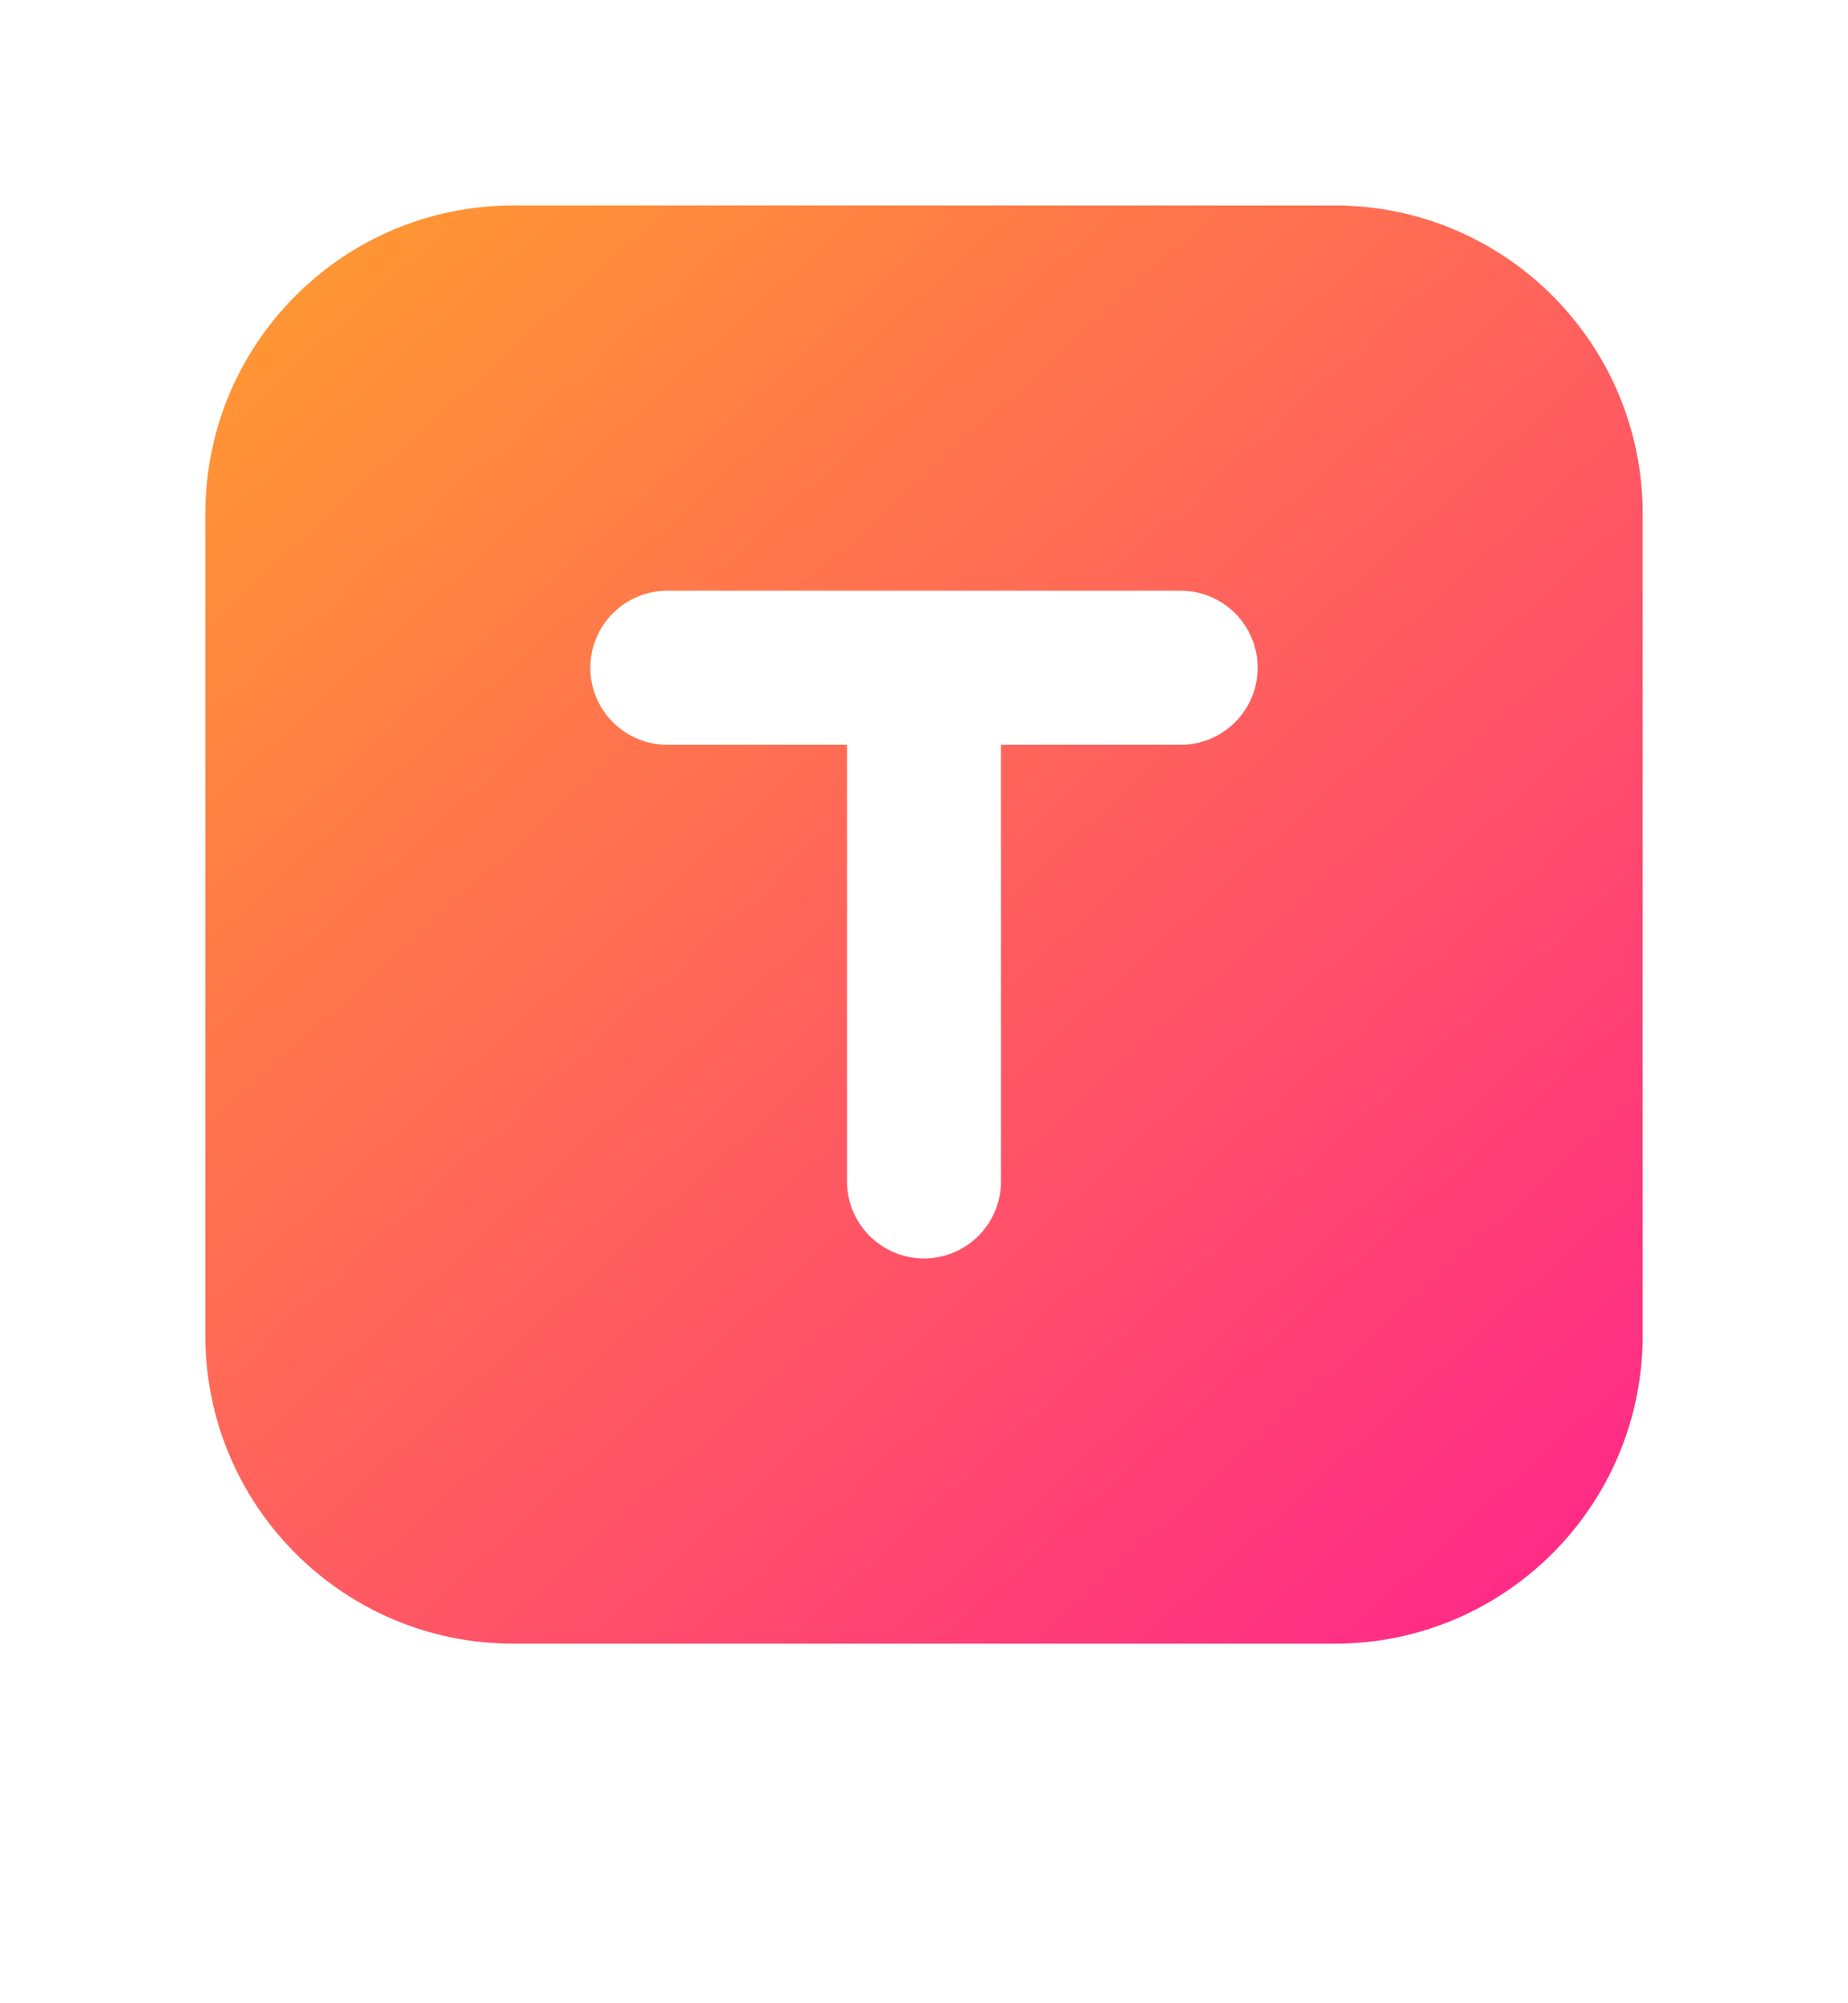 <svg width="96" height="104" viewBox="0 0 96 104" fill="none" xmlns="http://www.w3.org/2000/svg">
<path fill-rule="evenodd" clip-rule="evenodd" d="M69.333 10.667C78.17 10.667 85.333 17.83 85.333 26.667V69.333C85.333 78.17 78.17 85.333 69.333 85.333H26.667C17.83 85.333 10.667 78.17 10.667 69.333V26.667C10.667 17.83 17.83 10.667 26.667 10.667H69.333ZM61.333 30.667H34.667C33.606 30.667 32.589 31.088 31.839 31.839C31.088 32.589 30.667 33.606 30.667 34.667C30.667 35.728 31.088 36.745 31.839 37.495C32.589 38.246 33.606 38.667 34.667 38.667H44V61.333C44 62.394 44.421 63.411 45.172 64.161C45.922 64.912 46.939 65.333 48 65.333C49.061 65.333 50.078 64.912 50.828 64.161C51.579 63.411 52 62.394 52 61.333V38.667H61.333C62.394 38.667 63.411 38.246 64.161 37.495C64.912 36.745 65.333 35.728 65.333 34.667C65.333 33.606 64.912 32.589 64.161 31.839C63.411 31.088 62.394 30.667 61.333 30.667Z" fill="url(#paint0_linear_494_668)"/>
<path d="M44.092 102.269C43.068 102.544 41.976 102.4 41.057 101.87C40.138 101.339 39.468 100.466 39.194 99.441C38.919 98.416 39.063 97.324 39.593 96.406C40.123 95.487 40.997 94.816 42.022 94.542L51.038 92.126L45.172 70.232C44.897 69.208 45.041 68.116 45.571 67.197C46.102 66.278 46.975 65.608 48 65.333C49.025 65.059 50.116 65.203 51.035 65.733C51.954 66.263 52.624 67.137 52.899 68.162L58.765 90.055L67.78 87.64C68.805 87.365 69.897 87.509 70.816 88.04C71.734 88.57 72.405 89.444 72.679 90.468C72.954 91.493 72.81 92.585 72.28 93.504C71.749 94.422 70.876 95.093 69.851 95.367L44.092 102.269Z" fill="url(#paint1_linear_494_668)"/>
<defs>
<linearGradient id="paint0_linear_494_668" x1="10.667" y1="10.667" x2="78" y2="85" gradientUnits="userSpaceOnUse">
<stop stop-color="#FF9D2E"/>
<stop offset="1" stop-color="#FF2A87"/>
</linearGradient>
<linearGradient id="paint1_linear_494_668" x1="-1600.57" y1="542.956" x2="-2497.8" y2="-2805.52" gradientUnits="userSpaceOnUse">
<stop stop-opacity="0"/>
<stop offset="1" stop-opacity="0.16"/>
</linearGradient>
</defs>
</svg>
